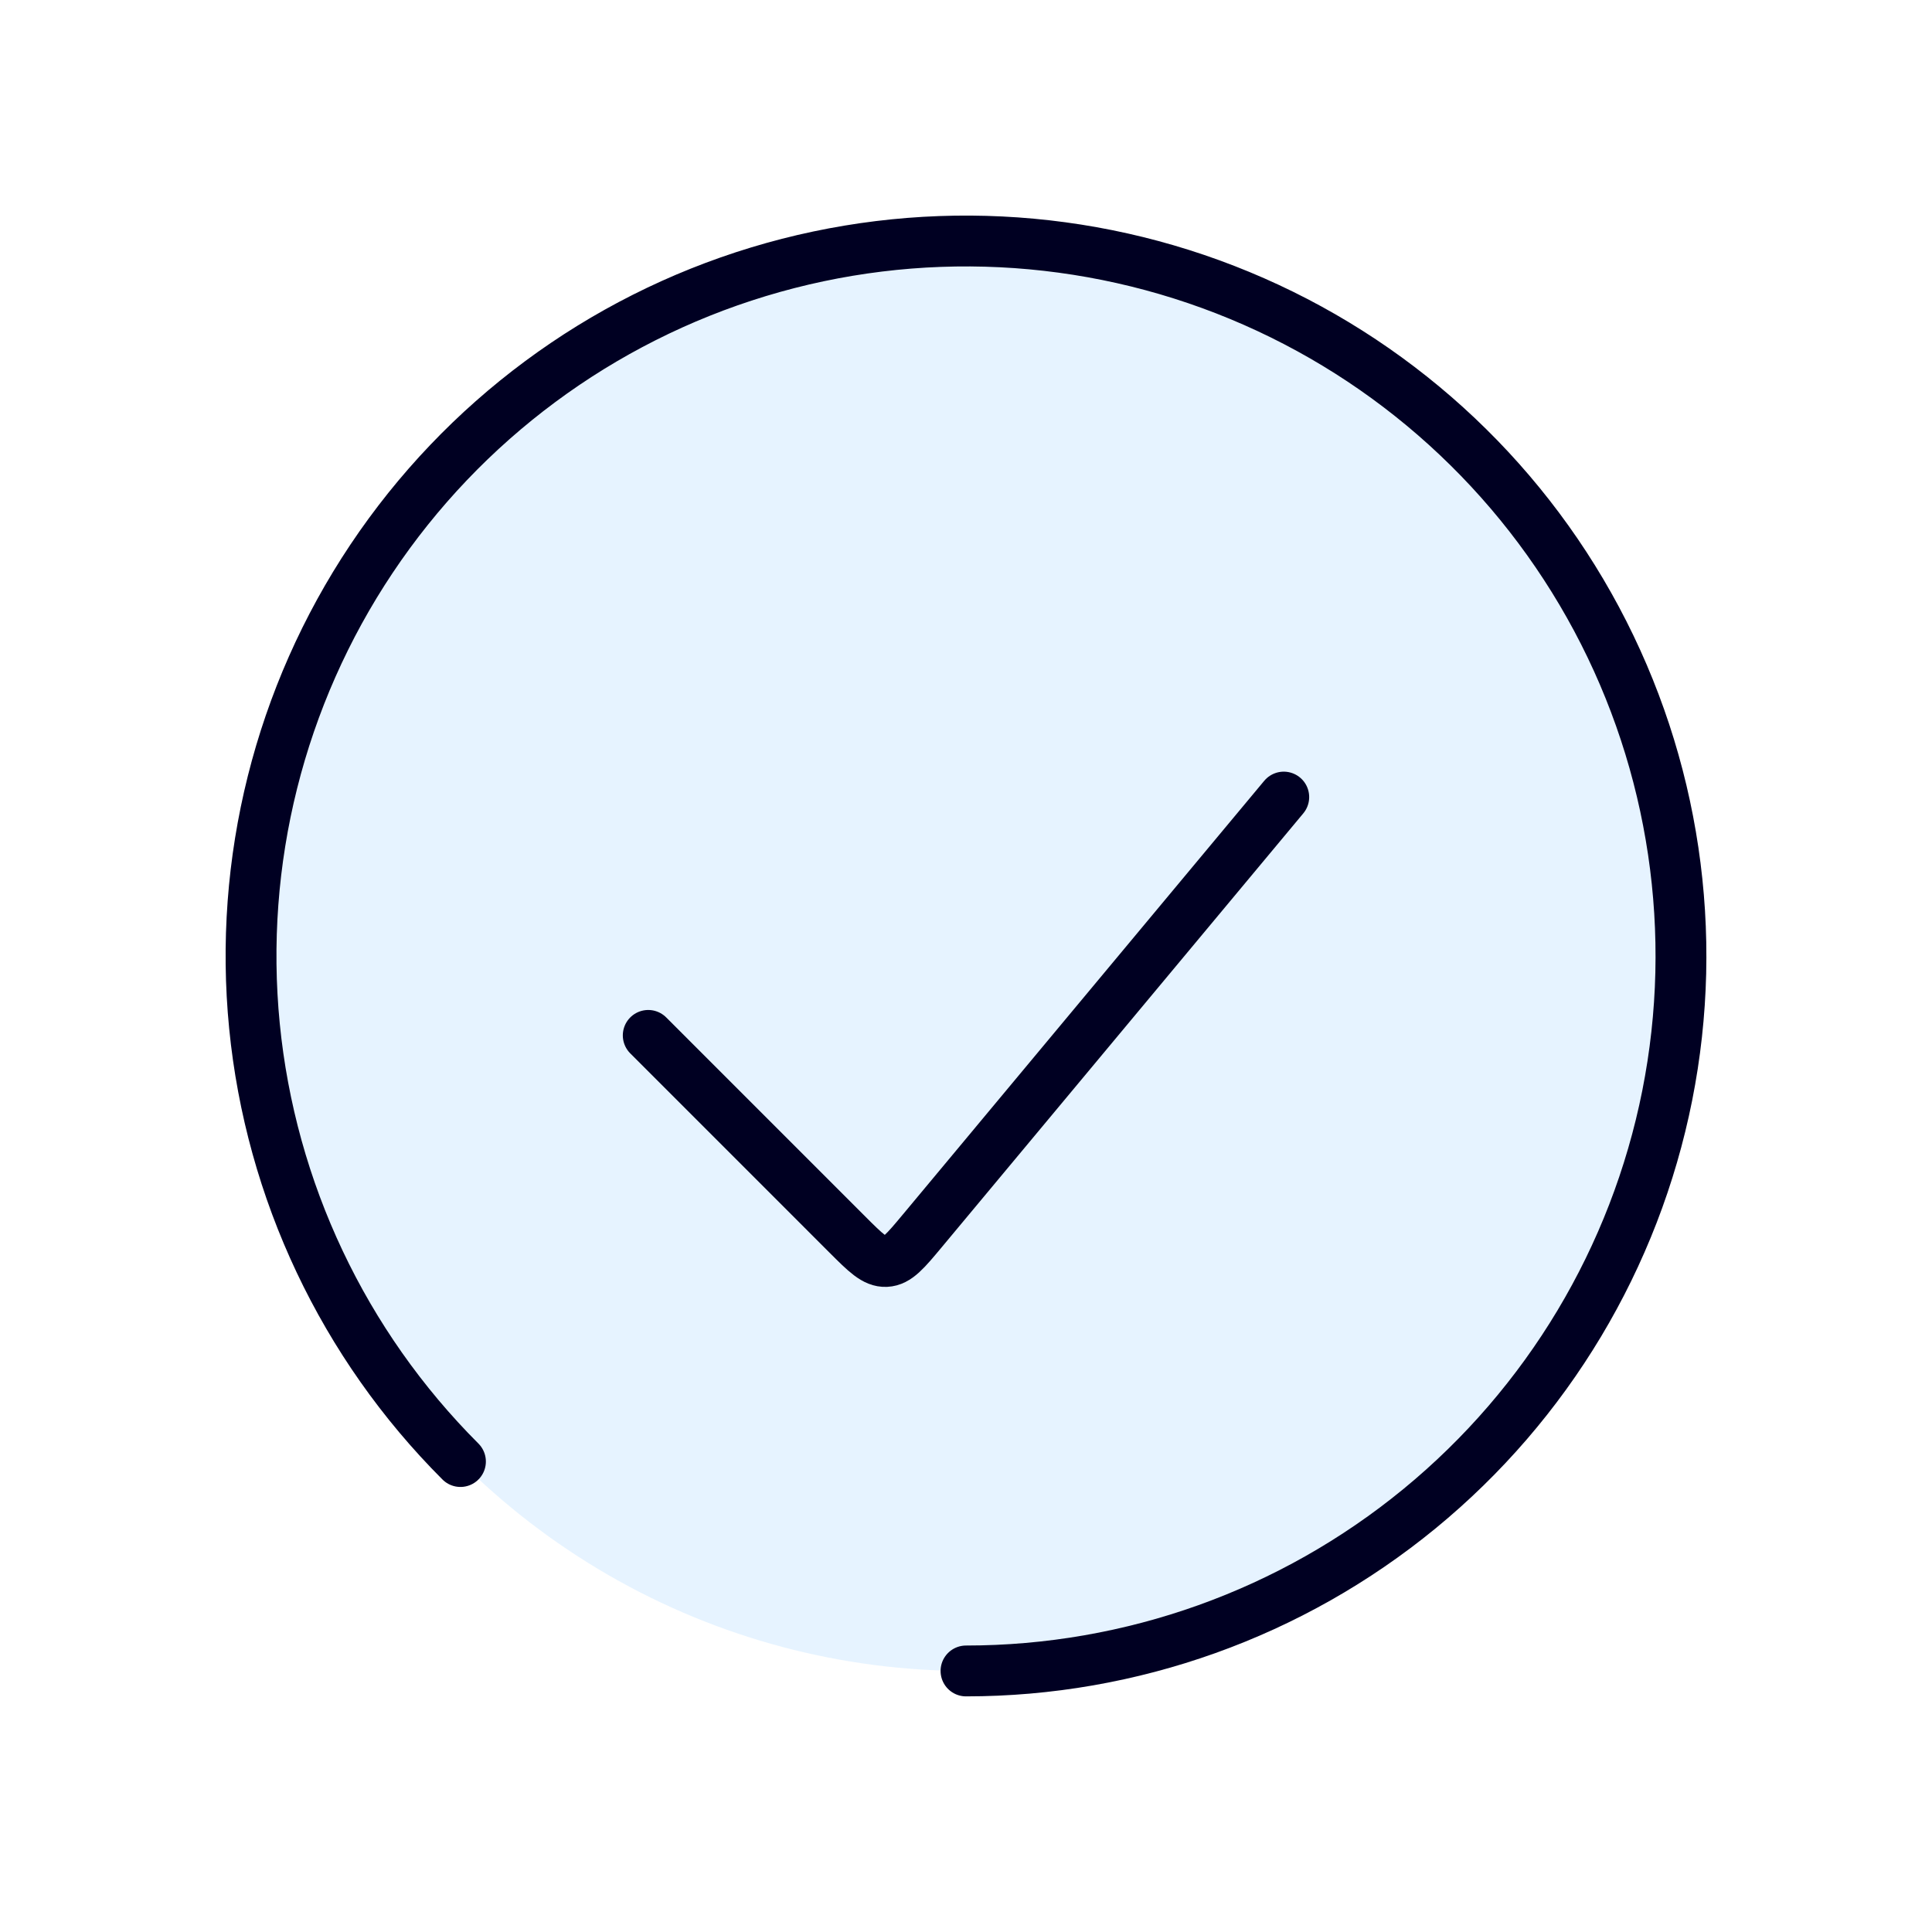 <svg width="76" height="76" viewBox="0 0 76 76" fill="none" xmlns="http://www.w3.org/2000/svg">
<circle cx="38" cy="37.605" r="28.125" fill="#9FD1FF" fill-opacity="0.25"/>
<path d="M38 65.731C44.507 65.731 50.812 63.474 55.842 59.346C60.872 55.218 64.315 49.474 65.585 43.092C66.854 36.711 65.871 30.086 62.804 24.347C59.737 18.609 54.775 14.111 48.763 11.621C42.751 9.131 36.062 8.803 29.836 10.691C23.609 12.58 18.23 16.57 14.615 21.98C11 27.39 9.373 33.887 10.01 40.362C10.648 46.838 13.512 52.892 18.113 57.493" stroke="#000022" stroke-width="2" stroke-linecap="round"/>
<path d="M50.5 31.355L36.277 48.423C35.621 49.21 35.294 49.603 34.853 49.623C34.413 49.643 34.05 49.281 33.326 48.557L25.5 40.73" stroke="#000022" stroke-width="2" stroke-linecap="round"/>
</svg>
